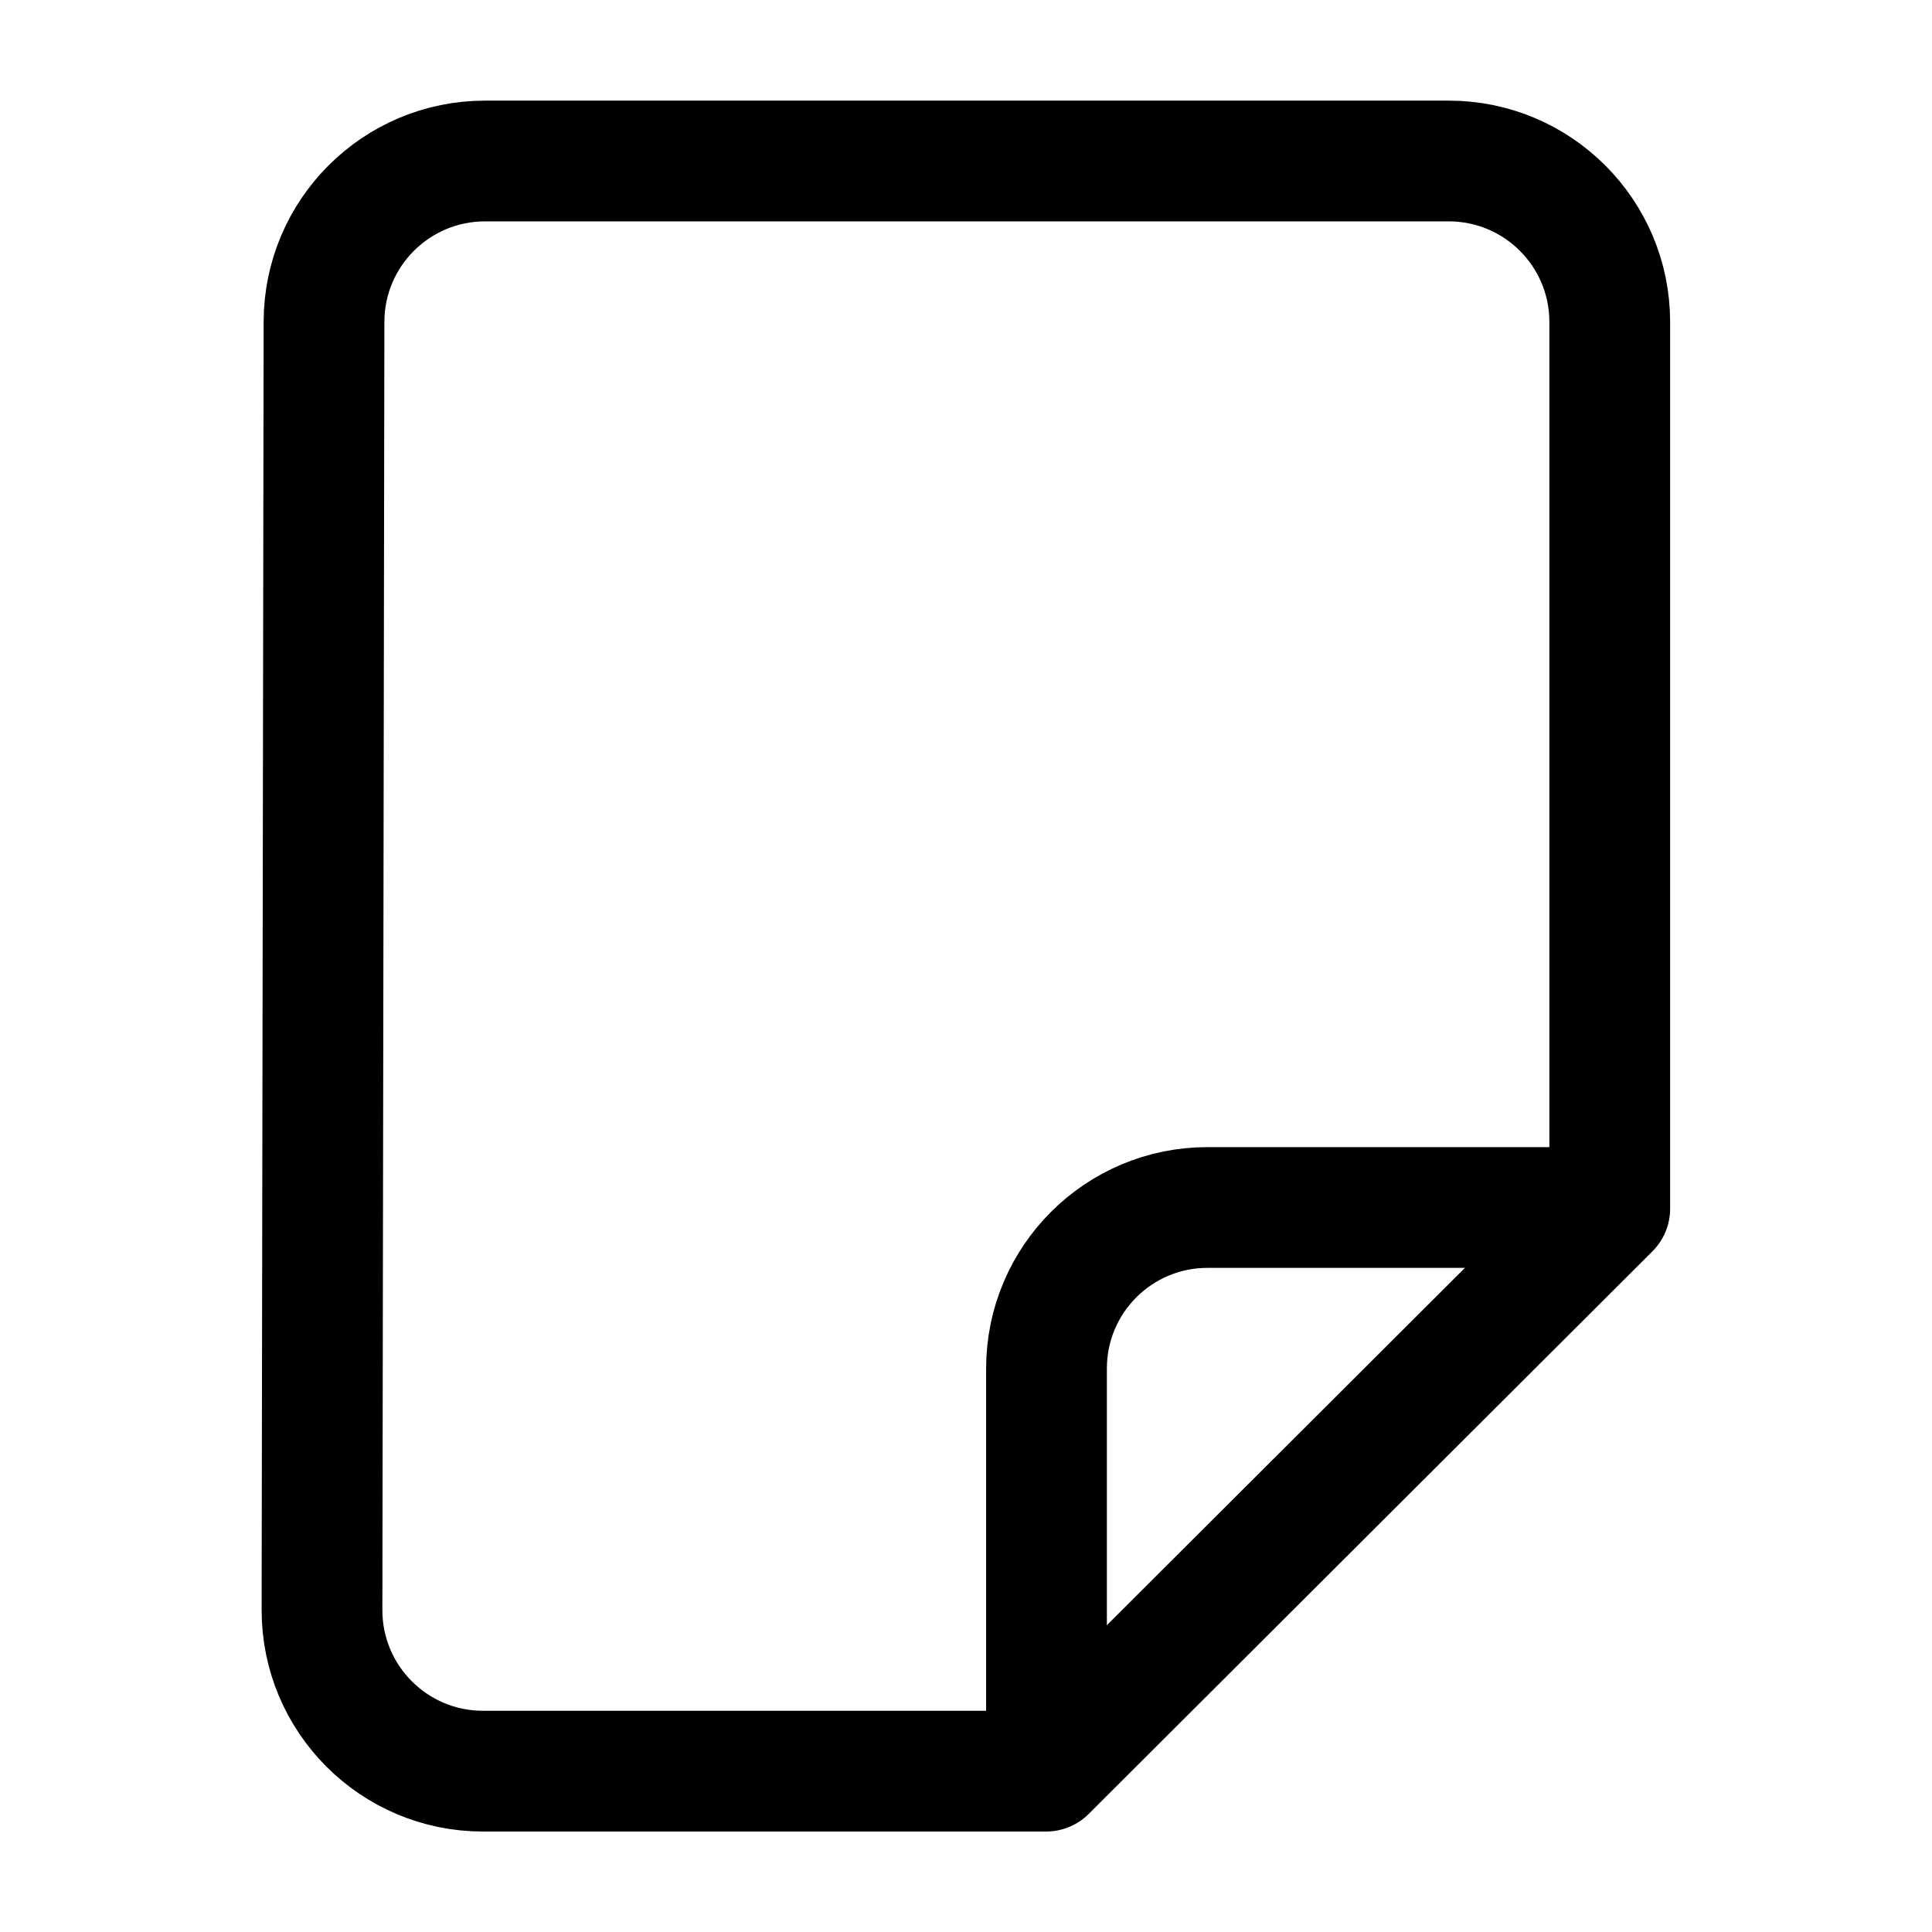 <svg width="24" height="24" viewBox="0 0 24 24" fill="none" xmlns="http://www.w3.org/2000/svg">
    <path d="M12.995 22.002H6C4.894 22.002 3.998 21.104 4 19.998L4.025 3.997C4.027 2.894 4.922 2 6.025 2H17.997C19.101 2 19.997 2.895 19.997 4V15.014L12.995 22.002Z" stroke="currentColor" stroke-width="1.5" stroke-linejoin="round"/>
    <path d="M20 15H15C13.895 15 13 15.895 13 17V22" stroke="currentColor" stroke-width="1.5" stroke-linejoin="round"/>
</svg>

